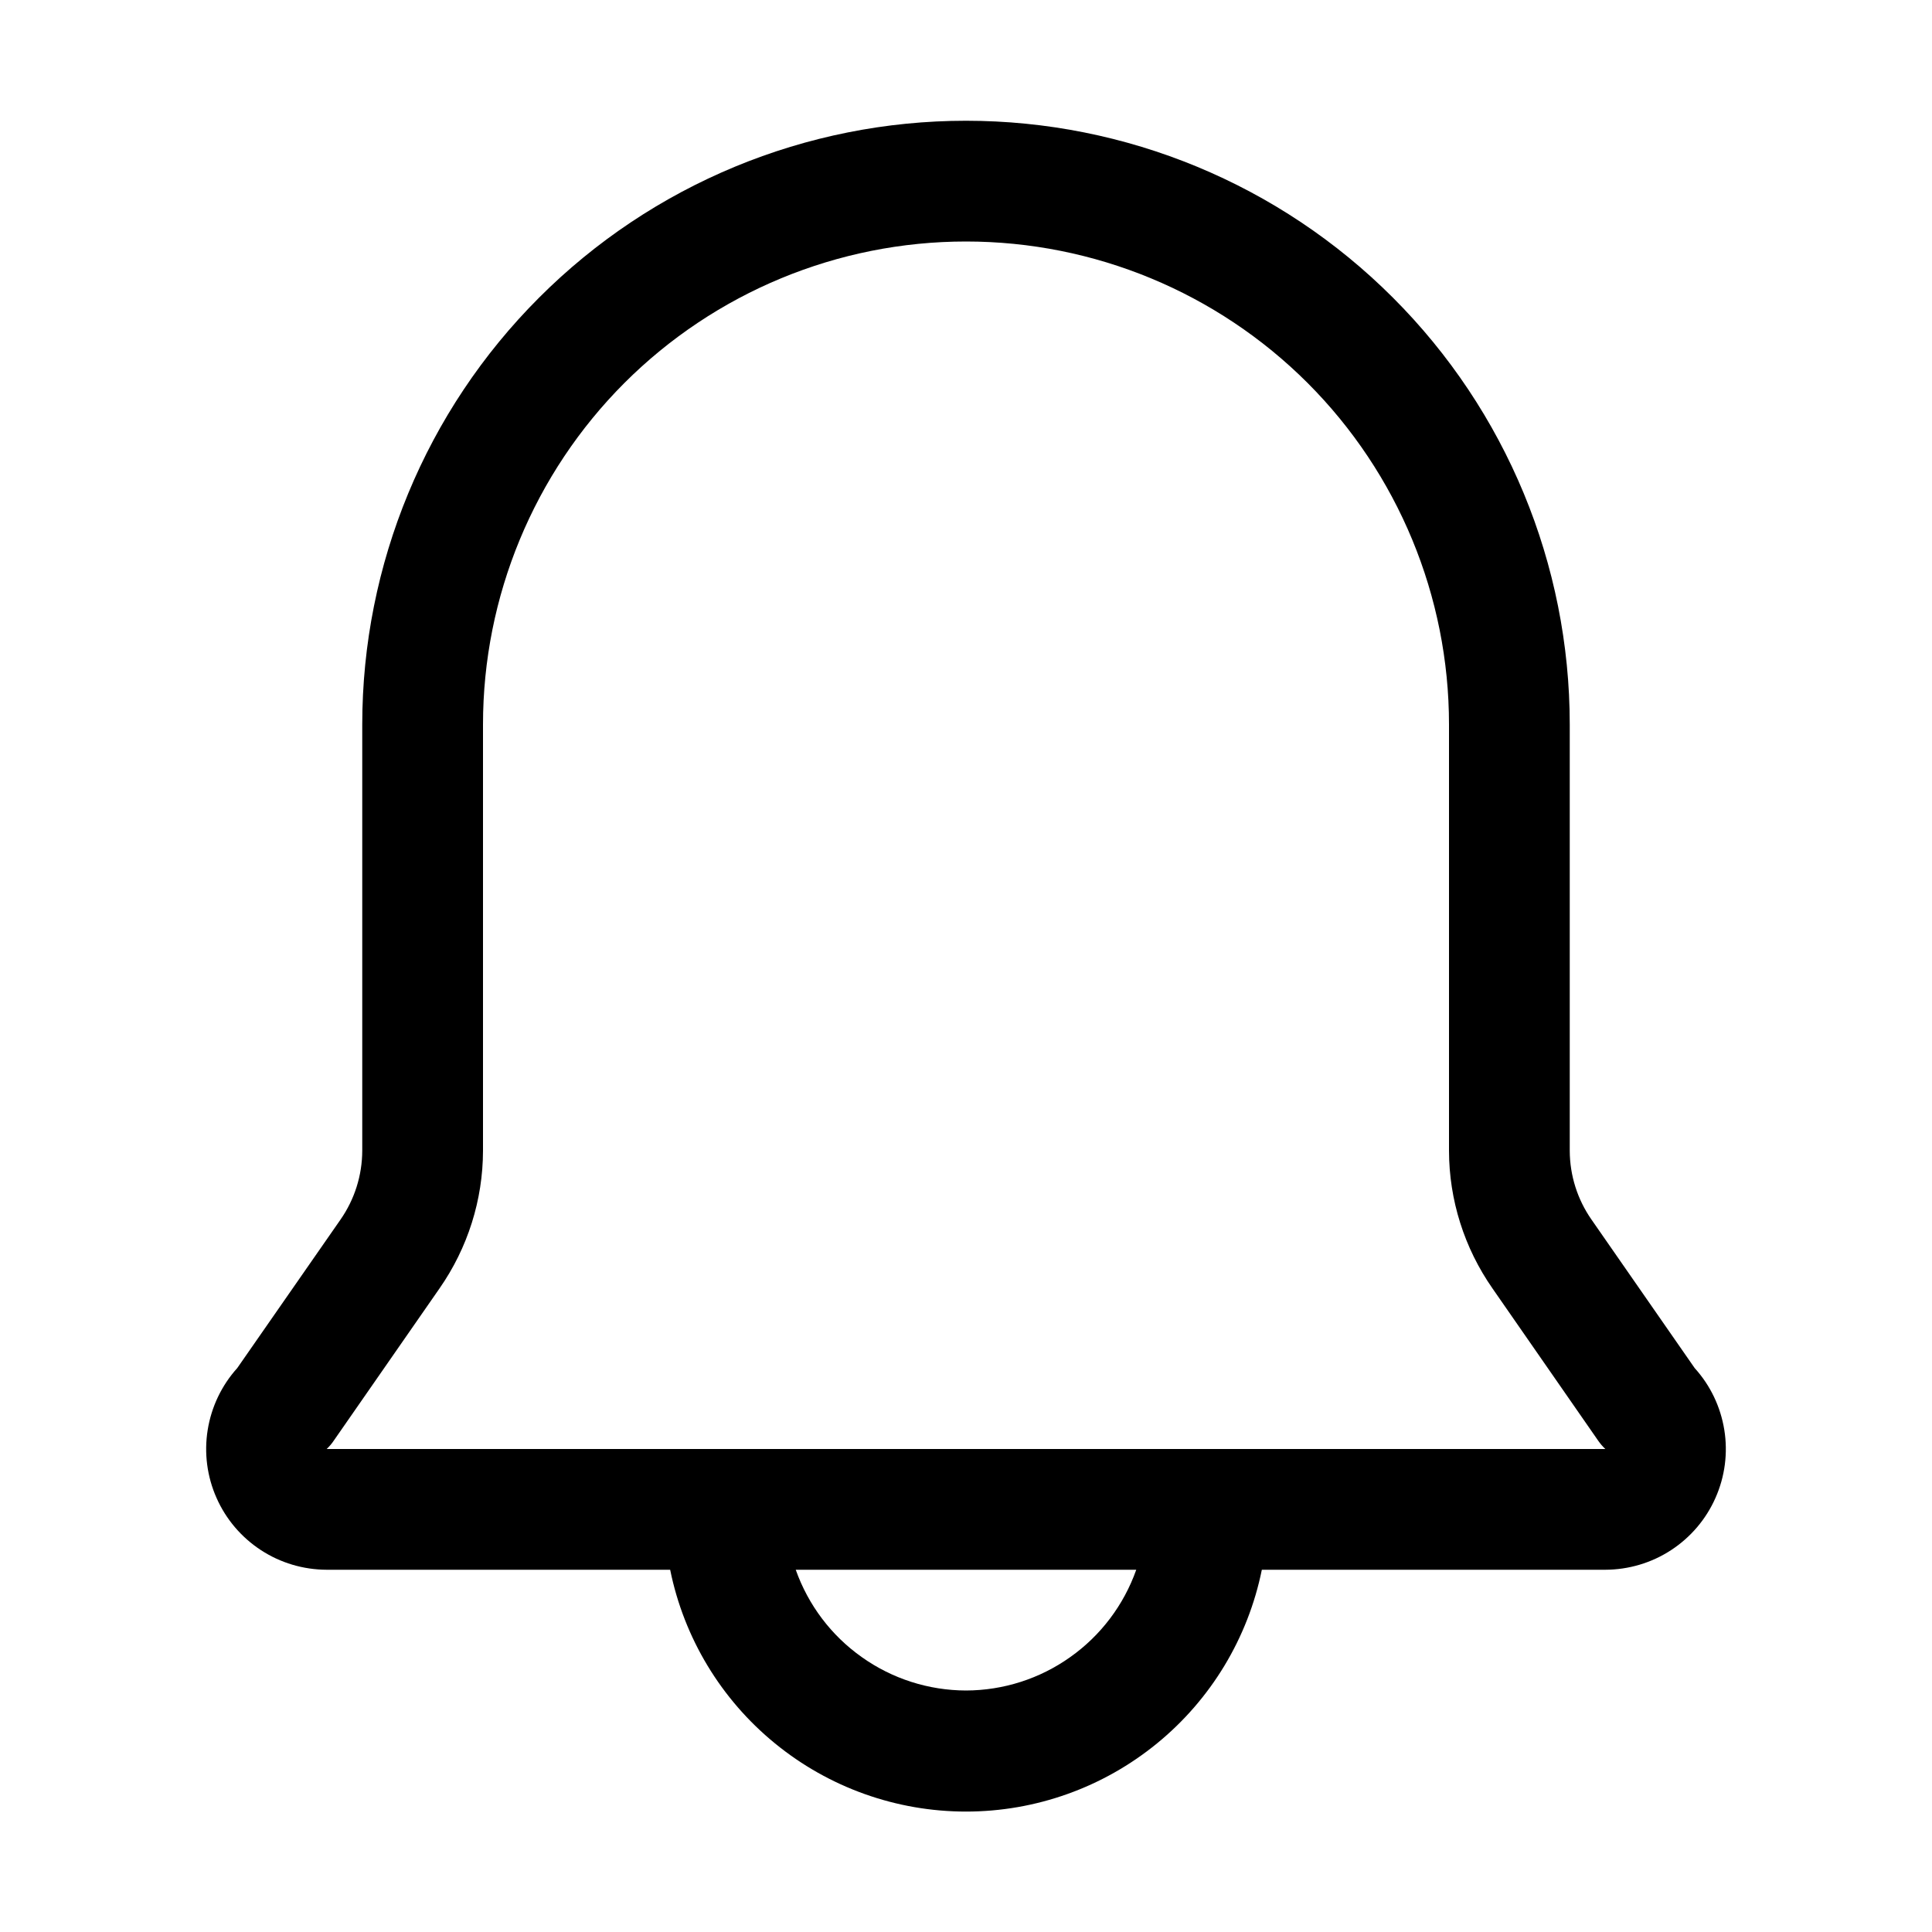 <svg width="24" height="24" viewBox="0 0 24 24" fill="none" xmlns="http://www.w3.org/2000/svg">
<path d="M21.052 16.995L19.77 15.15C19.595 14.899 19.501 14.601 19.5 14.295V9C19.5 7.011 18.71 5.103 17.303 3.697C15.897 2.29 13.989 1.5 12 1.5C10.011 1.5 8.103 2.29 6.697 3.697C5.29 5.103 4.5 7.011 4.5 9V14.295C4.499 14.601 4.405 14.899 4.23 15.15L2.947 16.995C2.753 17.21 2.626 17.477 2.58 17.763C2.534 18.049 2.572 18.343 2.69 18.608C2.807 18.873 2.999 19.098 3.241 19.256C3.484 19.415 3.768 19.499 4.058 19.5H8.325C8.497 20.348 8.957 21.11 9.627 21.657C10.297 22.205 11.135 22.504 12 22.504C12.865 22.504 13.703 22.205 14.373 21.657C15.043 21.11 15.503 20.348 15.675 19.5H19.942C20.232 19.499 20.516 19.415 20.759 19.256C21.001 19.098 21.193 18.873 21.31 18.608C21.428 18.343 21.466 18.049 21.42 17.763C21.374 17.477 21.247 17.21 21.052 16.995ZM12 21C11.536 20.999 11.083 20.854 10.705 20.585C10.326 20.317 10.04 19.938 9.885 19.5H14.115C13.96 19.938 13.674 20.317 13.295 20.585C12.917 20.854 12.464 20.999 12 21ZM4.058 18C4.091 17.969 4.122 17.933 4.147 17.895L5.46 16.005C5.81 15.503 5.999 14.907 6 14.295V9C6 7.409 6.632 5.883 7.757 4.757C8.883 3.632 10.409 3 12 3C13.591 3 15.117 3.632 16.243 4.757C17.368 5.883 18 7.409 18 9V14.295C18.001 14.907 18.19 15.503 18.54 16.005L19.852 17.895C19.878 17.933 19.909 17.969 19.942 18H4.058Z" fill="black"/>
</svg>
